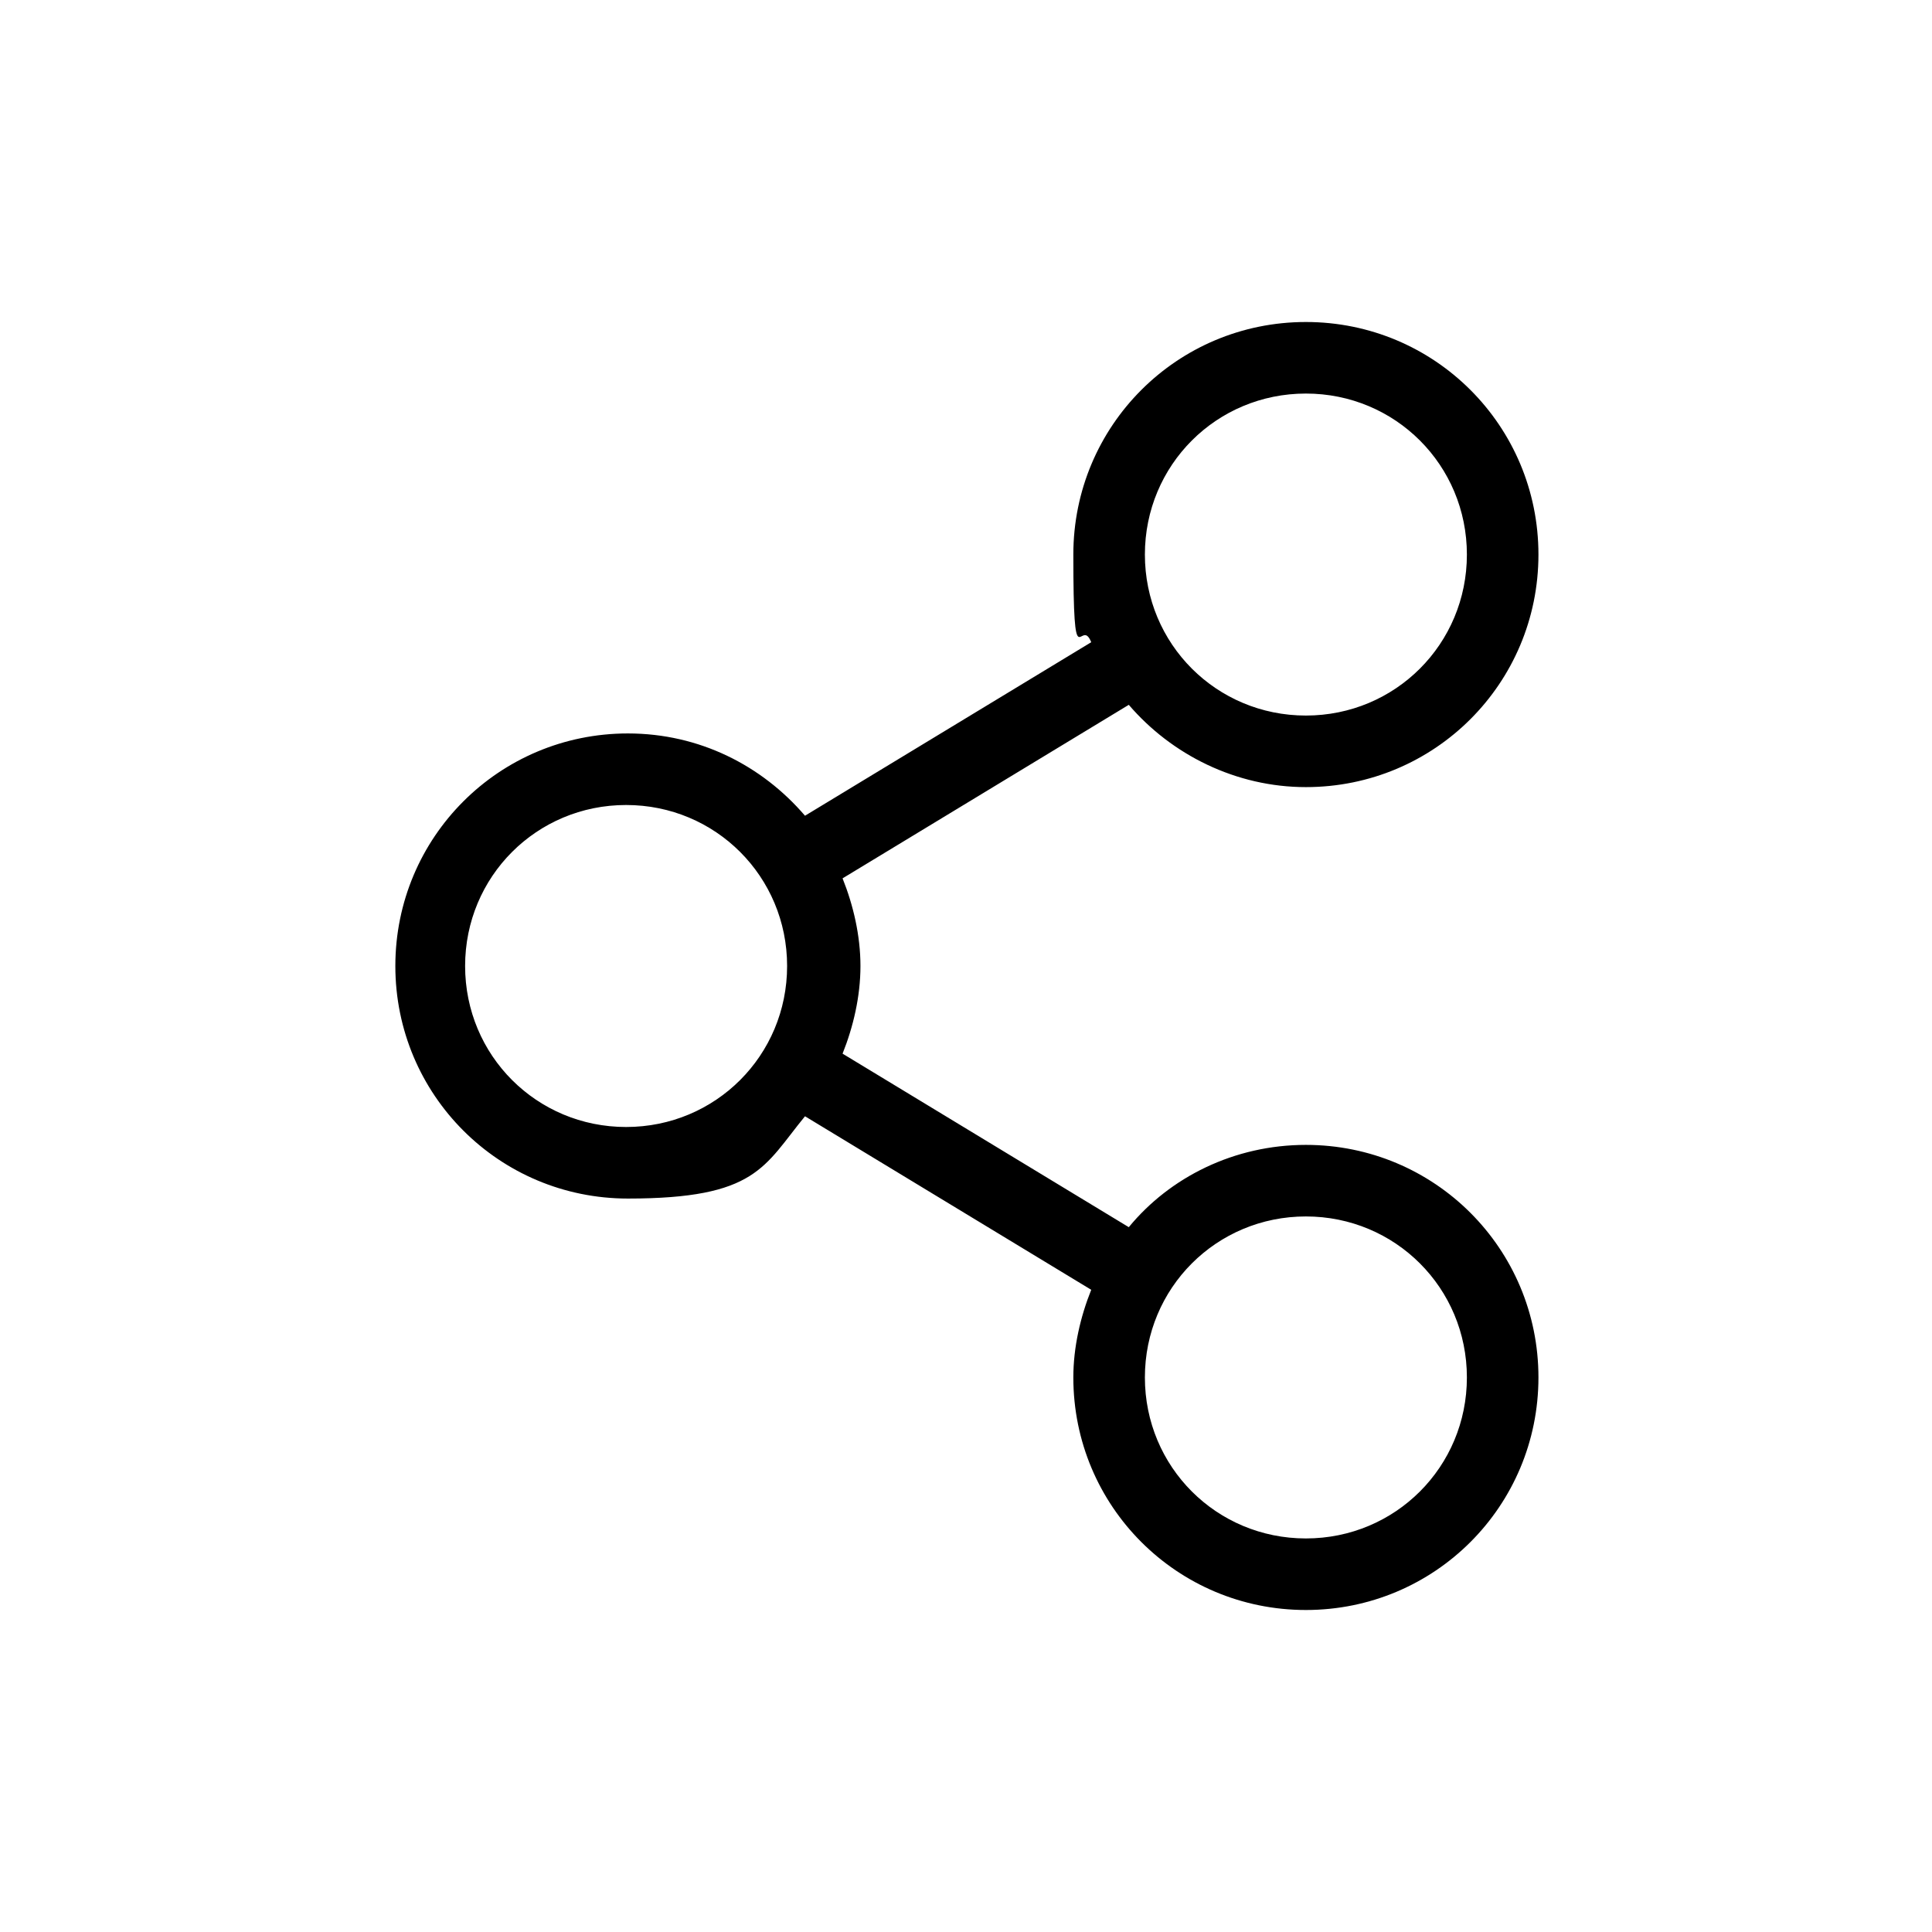 <?xml version="1.0" encoding="UTF-8"?>
<svg xmlns="http://www.w3.org/2000/svg" version="1.1" viewBox="0 0 108 108">
  <!-- Generator: Adobe Illustrator 28.7.1, SVG Export Plug-In . SVG Version: 1.2.0 Build 142)  -->
  <g>
    <g id="Layer_1">
      <path d="M73,64c-4,0-7.6,1.8-9.9,4.6l-16-9.7c.6-1.5,1-3.2,1-4.9s-.4-3.4-1-4.9l16-9.7c2.4,2.8,6,4.6,9.9,4.6,7.2,0,13-5.8,13-13s-5.8-13-13-13-13,5.8-13,13,.4,3.4,1,4.9l-16,9.7c-2.4-2.8-5.9-4.6-9.9-4.6-7.2,0-13,5.8-13,13s5.8,13,13,13,7.6-1.8,9.9-4.6l16,9.7c-.6,1.5-1,3.2-1,4.9,0,7.2,5.8,13,13,13s13-5.8,13-13-5.8-13-13-13h0ZM73,22c5,0,9,4,9,9s-4,9-9,9-9-4-9-9,4-9,9-9ZM35,63c-5,0-9-4-9-9s4-9,9-9,9,4,9,9-4,9-9,9ZM73,86c-5,0-9-4-9-9s4-9,9-9,9,4,9,9-4,9-9,9Z"/>
    </g>
  </g>
</svg>
